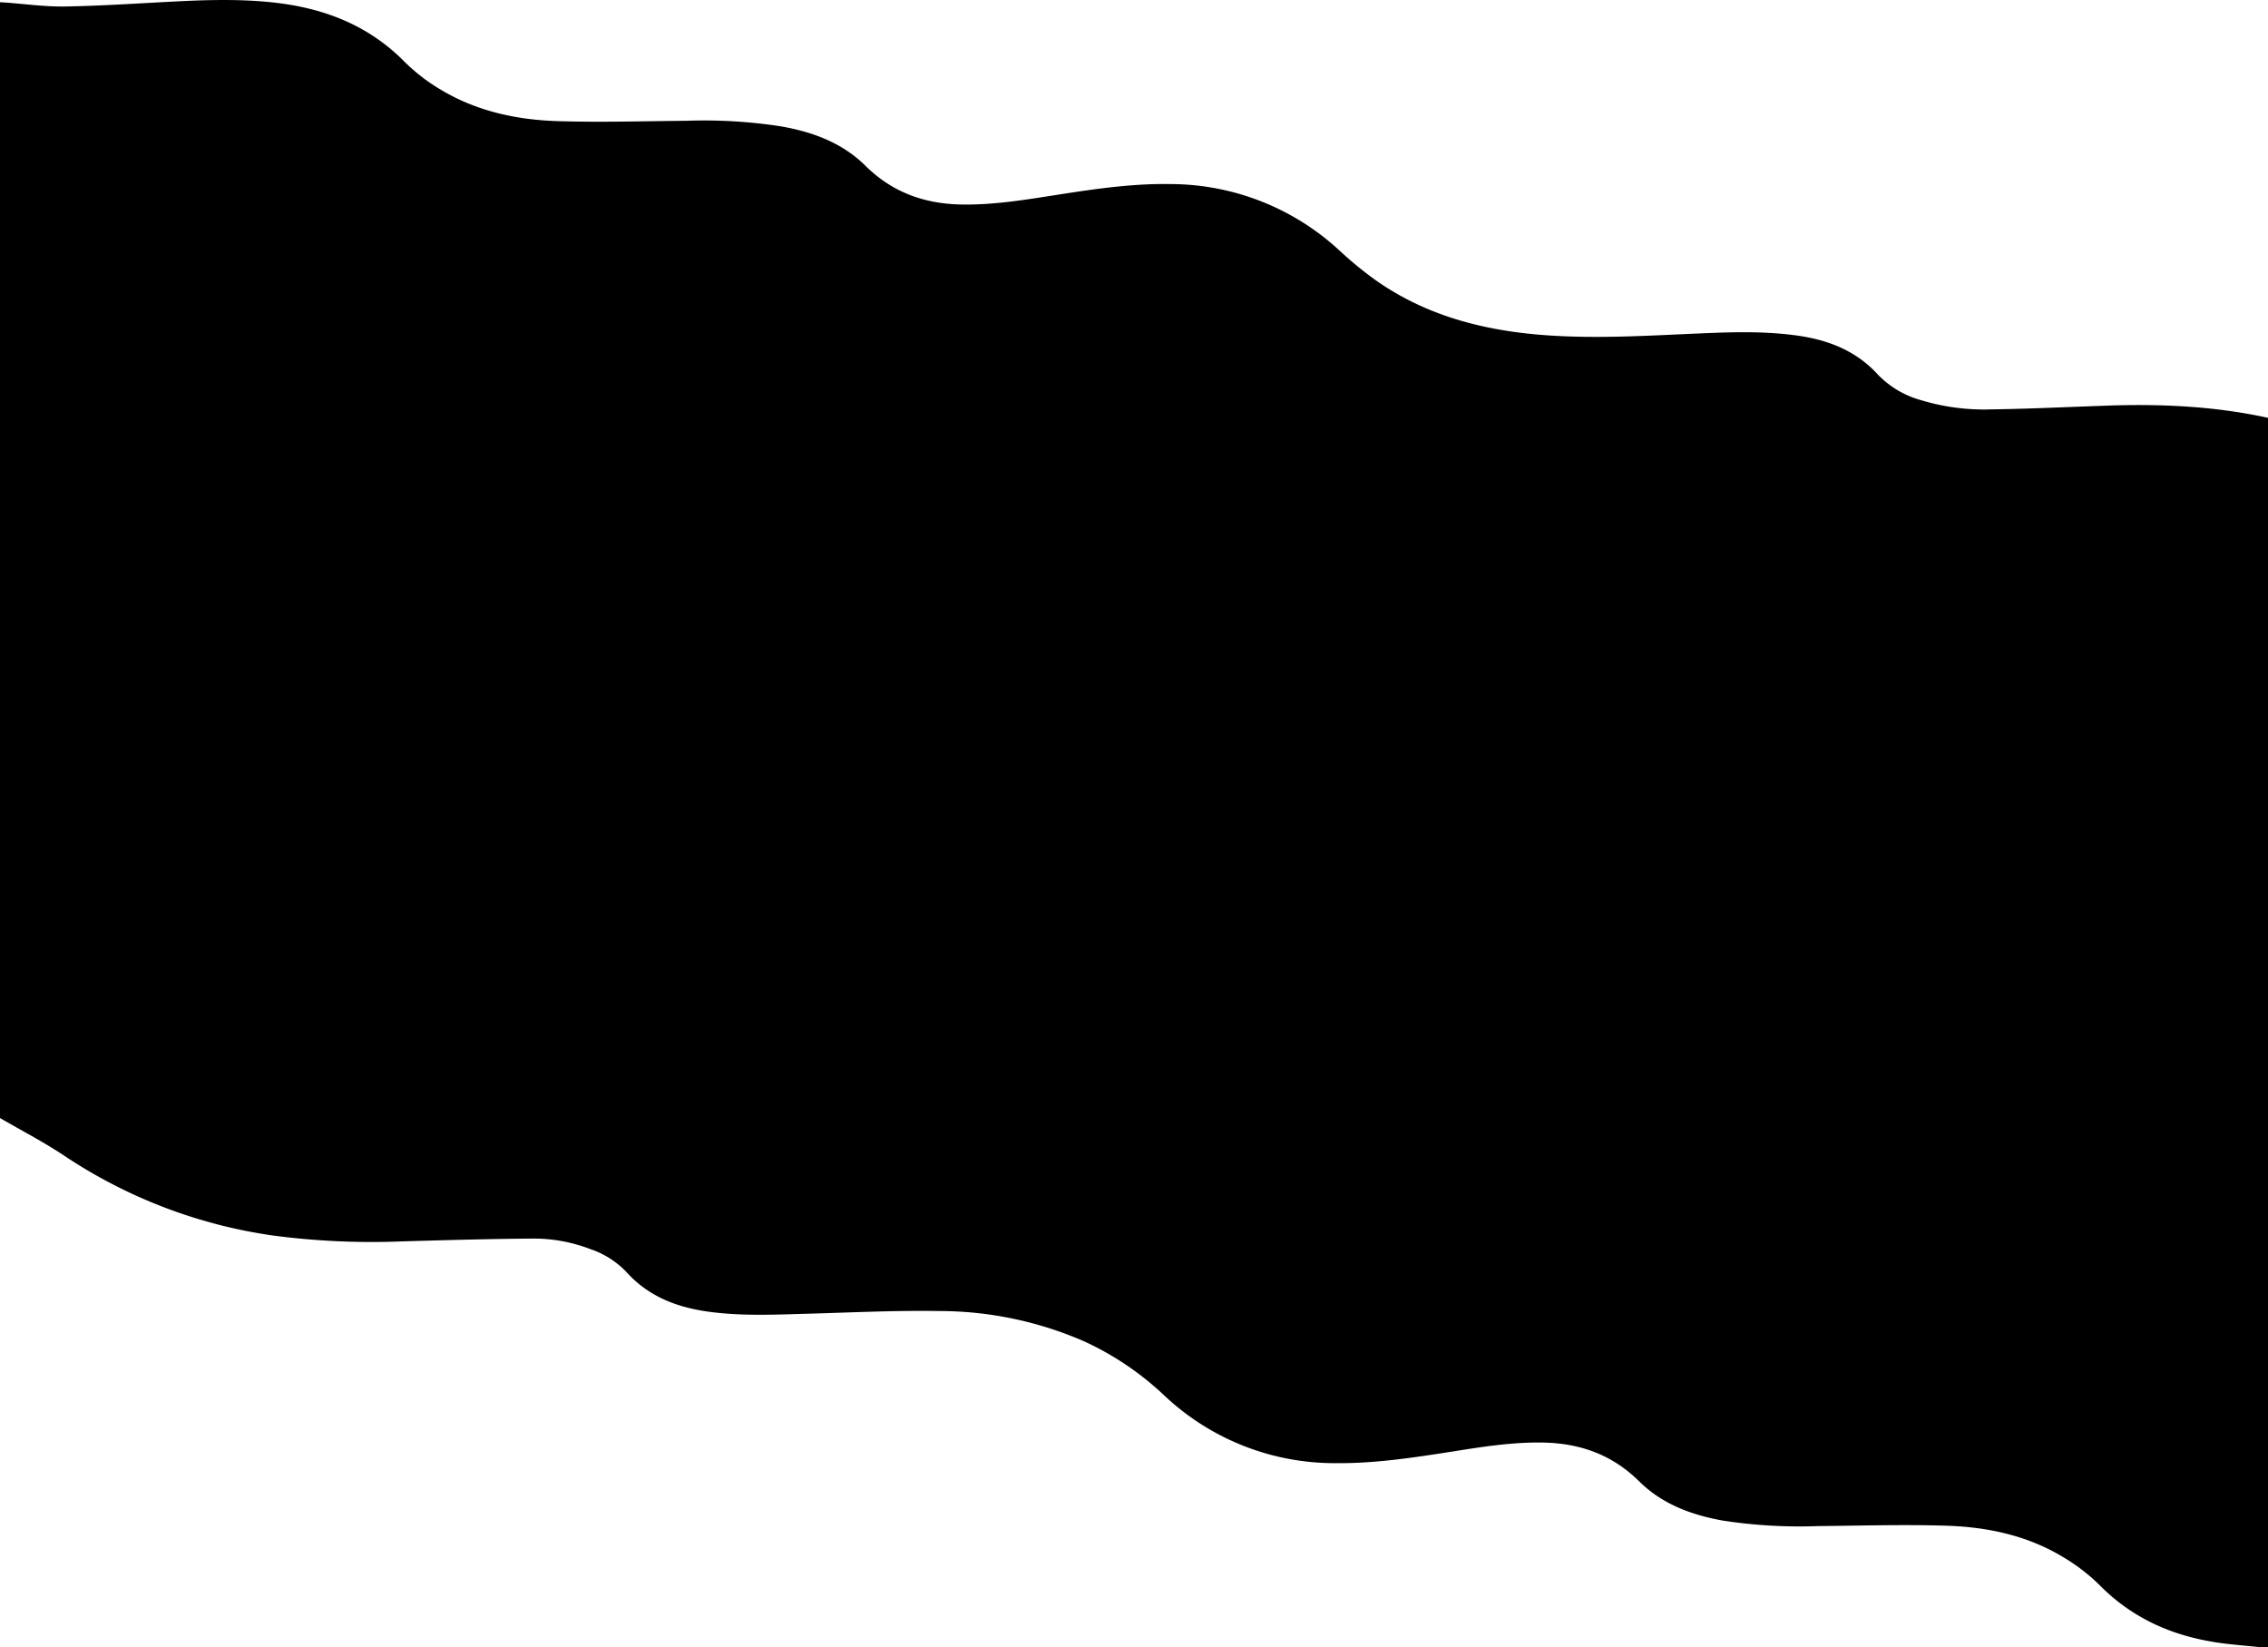 <svg id="Layer_1" data-name="Layer 1" xmlns="http://www.w3.org/2000/svg" viewBox="0 0 500 363"><title>blog-bg</title><path d="M500,160.23V431.14h-2.08c-2.55-.26-5.1-.46-7.63-.78-10.56-1.32-19.88-5.19-27.48-12.92a41.49,41.49,0,0,0-8-6.13c-7.93-4.79-16.78-6.64-25.89-6.91-9.36-.28-18.74,0-28.1.09a111.11,111.11,0,0,1-21-1.21c-6.92-1.24-13.39-3.63-18.46-8.66-5.94-5.88-13.07-8.41-21.27-8.54-6.77-.11-13.41.95-20,2-8.45,1.31-16.89,2.62-25.49,2.54a54.72,54.72,0,0,1-37.95-14.94,65.21,65.21,0,0,0-17.6-11.89,80.14,80.14,0,0,0-32.15-6.7c-9.54-.15-19.08.32-28.62.59-7.29.2-14.58.56-21.84-.41-7.08-.94-13.43-3.31-18.36-8.8a19.62,19.62,0,0,0-7.86-5,34.81,34.81,0,0,0-12.61-2.35c-9.63.07-19.25.34-28.88.62a166.91,166.91,0,0,1-28.7-1.31A111.1,111.1,0,0,1,14,322.75c-4.52-3-9.35-5.48-14-8.2V68.63l1.17.07c4.36.31,8.73.94,13.09.87,7.89-.13,15.78-.66,23.66-1.07s16-.67,24,.39c10.5,1.4,19.78,5.24,27.34,12.94a40.87,40.87,0,0,0,8,6.13C105.2,92.7,114,94.56,123,94.84c9.44.29,18.91,0,28.36-.08A110.56,110.56,0,0,1,172.23,96c7,1.23,13.47,3.63,18.58,8.69,5.87,5.81,12.91,8.35,21,8.52,7.43.15,14.7-1.12,22-2.25,8.11-1.26,16.22-2.41,24.46-2.25a55,55,0,0,1,37.13,14.74,81.71,81.71,0,0,0,7.63,6.27c11.36,8.09,24.33,11.36,38,12.32,11,.77,21.94.1,32.91-.38,7.33-.32,14.66-.6,22,.4,7,.95,13.23,3.31,18.12,8.71a21,21,0,0,0,9.56,5.6,47.85,47.85,0,0,0,15.31,2c8.19-.11,16.39-.51,24.58-.79C475.76,157.09,488,157.6,500,160.23Z" transform="translate(0 -68.14)"/></svg>